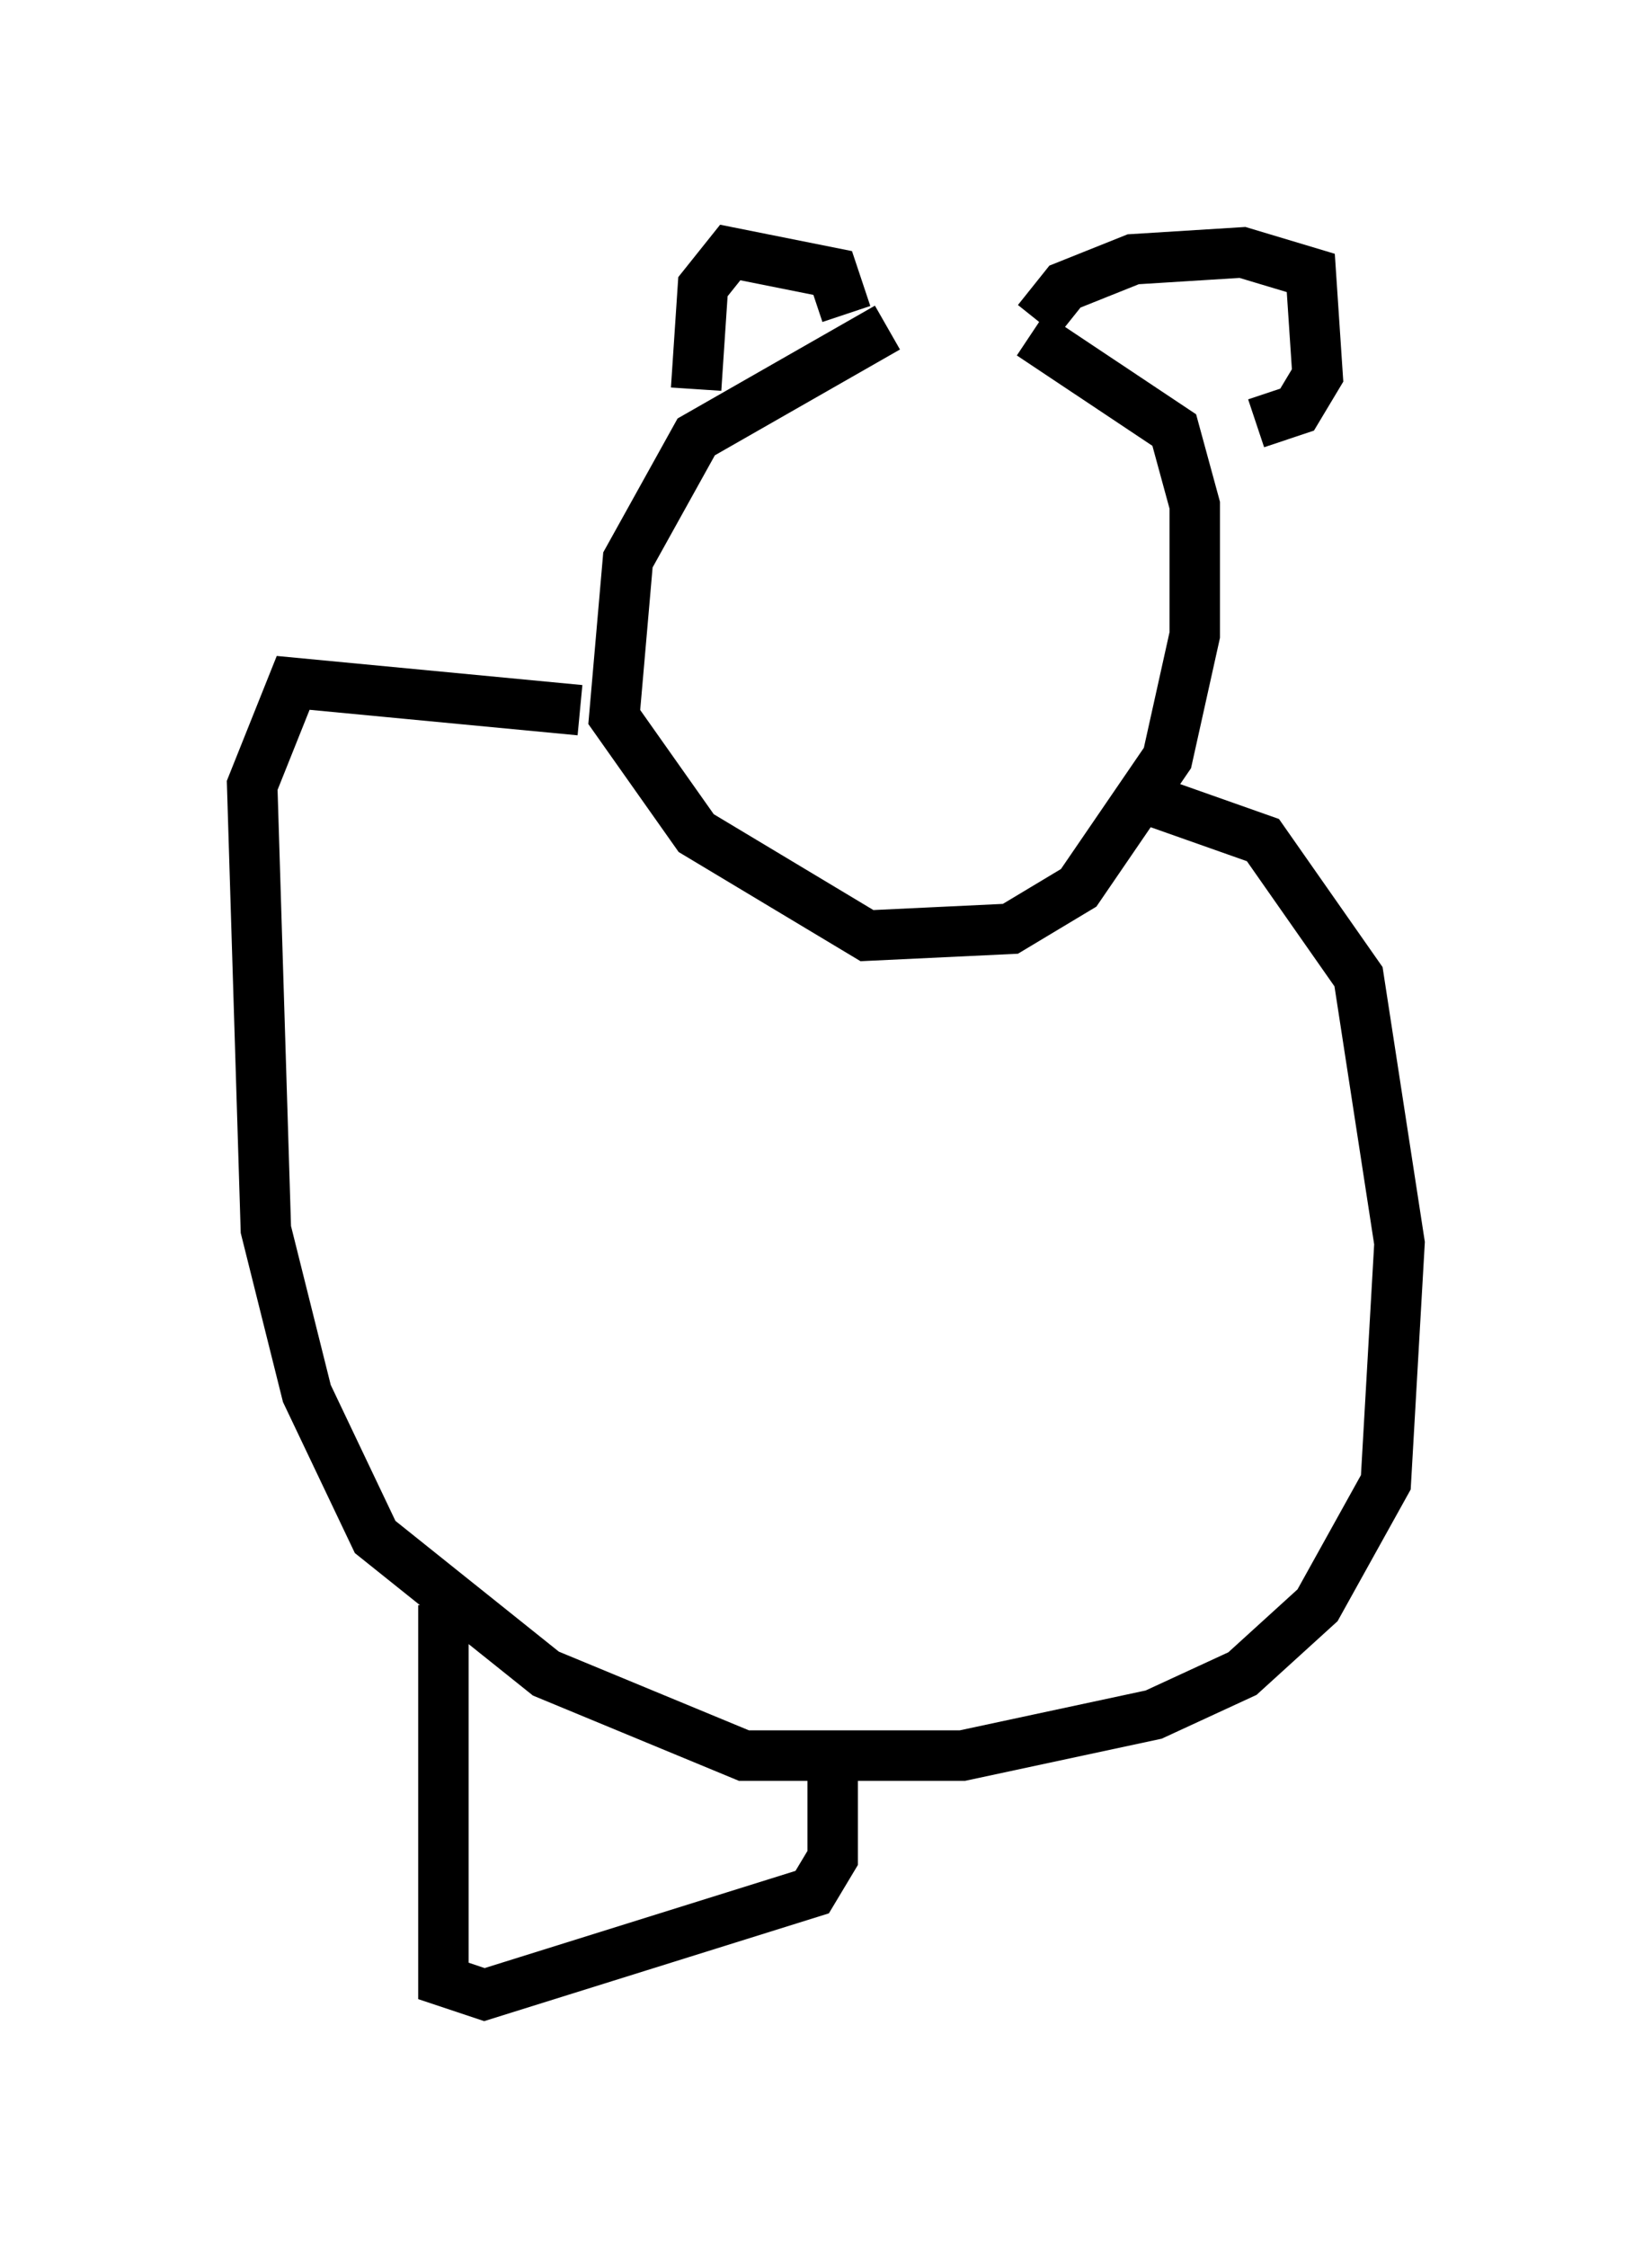 <?xml version="1.0" encoding="utf-8" ?>
<svg baseProfile="full" height="44.506" version="1.1" width="32.733" xmlns="http://www.w3.org/2000/svg" xmlns:ev="http://www.w3.org/2001/xml-events" xmlns:xlink="http://www.w3.org/1999/xlink"><defs /><rect fill="white" height="44.506" width="32.733" x="0" y="0" /><path d="M20.832, 6.353 m-3.248, 0.135 l-3.789, 2.165 -1.353, 2.436 l-0.271, 3.112 1.624, 2.3 l3.383, 2.03 2.842, -0.135 l1.353, -0.812 1.759, -2.571 l0.541, -2.436 0.0, -2.571 l-0.406, -1.488 -2.842, -1.894 m0.135, -0.271 l0.541, -0.677 1.353, -0.541 l2.165, -0.135 1.353, 0.406 l0.135, 2.03 -0.406, 0.677 l-0.812, 0.271 m-8.119, -2.165 l-0.271, -0.812 -2.03, -0.406 l-0.541, 0.677 -0.135, 2.03 m8.931, 8.119 l2.3, 0.812 1.894, 2.706 l0.812, 5.277 -0.271, 4.736 l-1.353, 2.436 -1.488, 1.353 l-1.759, 0.812 -3.789, 0.812 l-4.33, 0.0 -3.924, -1.624 l-3.383, -2.706 -1.353, -2.842 l-0.812, -3.248 -0.271, -8.796 l0.812, -2.03 5.683, 0.541 m-2.706, 17.726 l0.0, 7.442 0.812, 0.271 l6.495, -2.03 0.406, -0.677 l0.0, -2.03 " fill="none" stroke="black" stroke-width="1" /></svg>